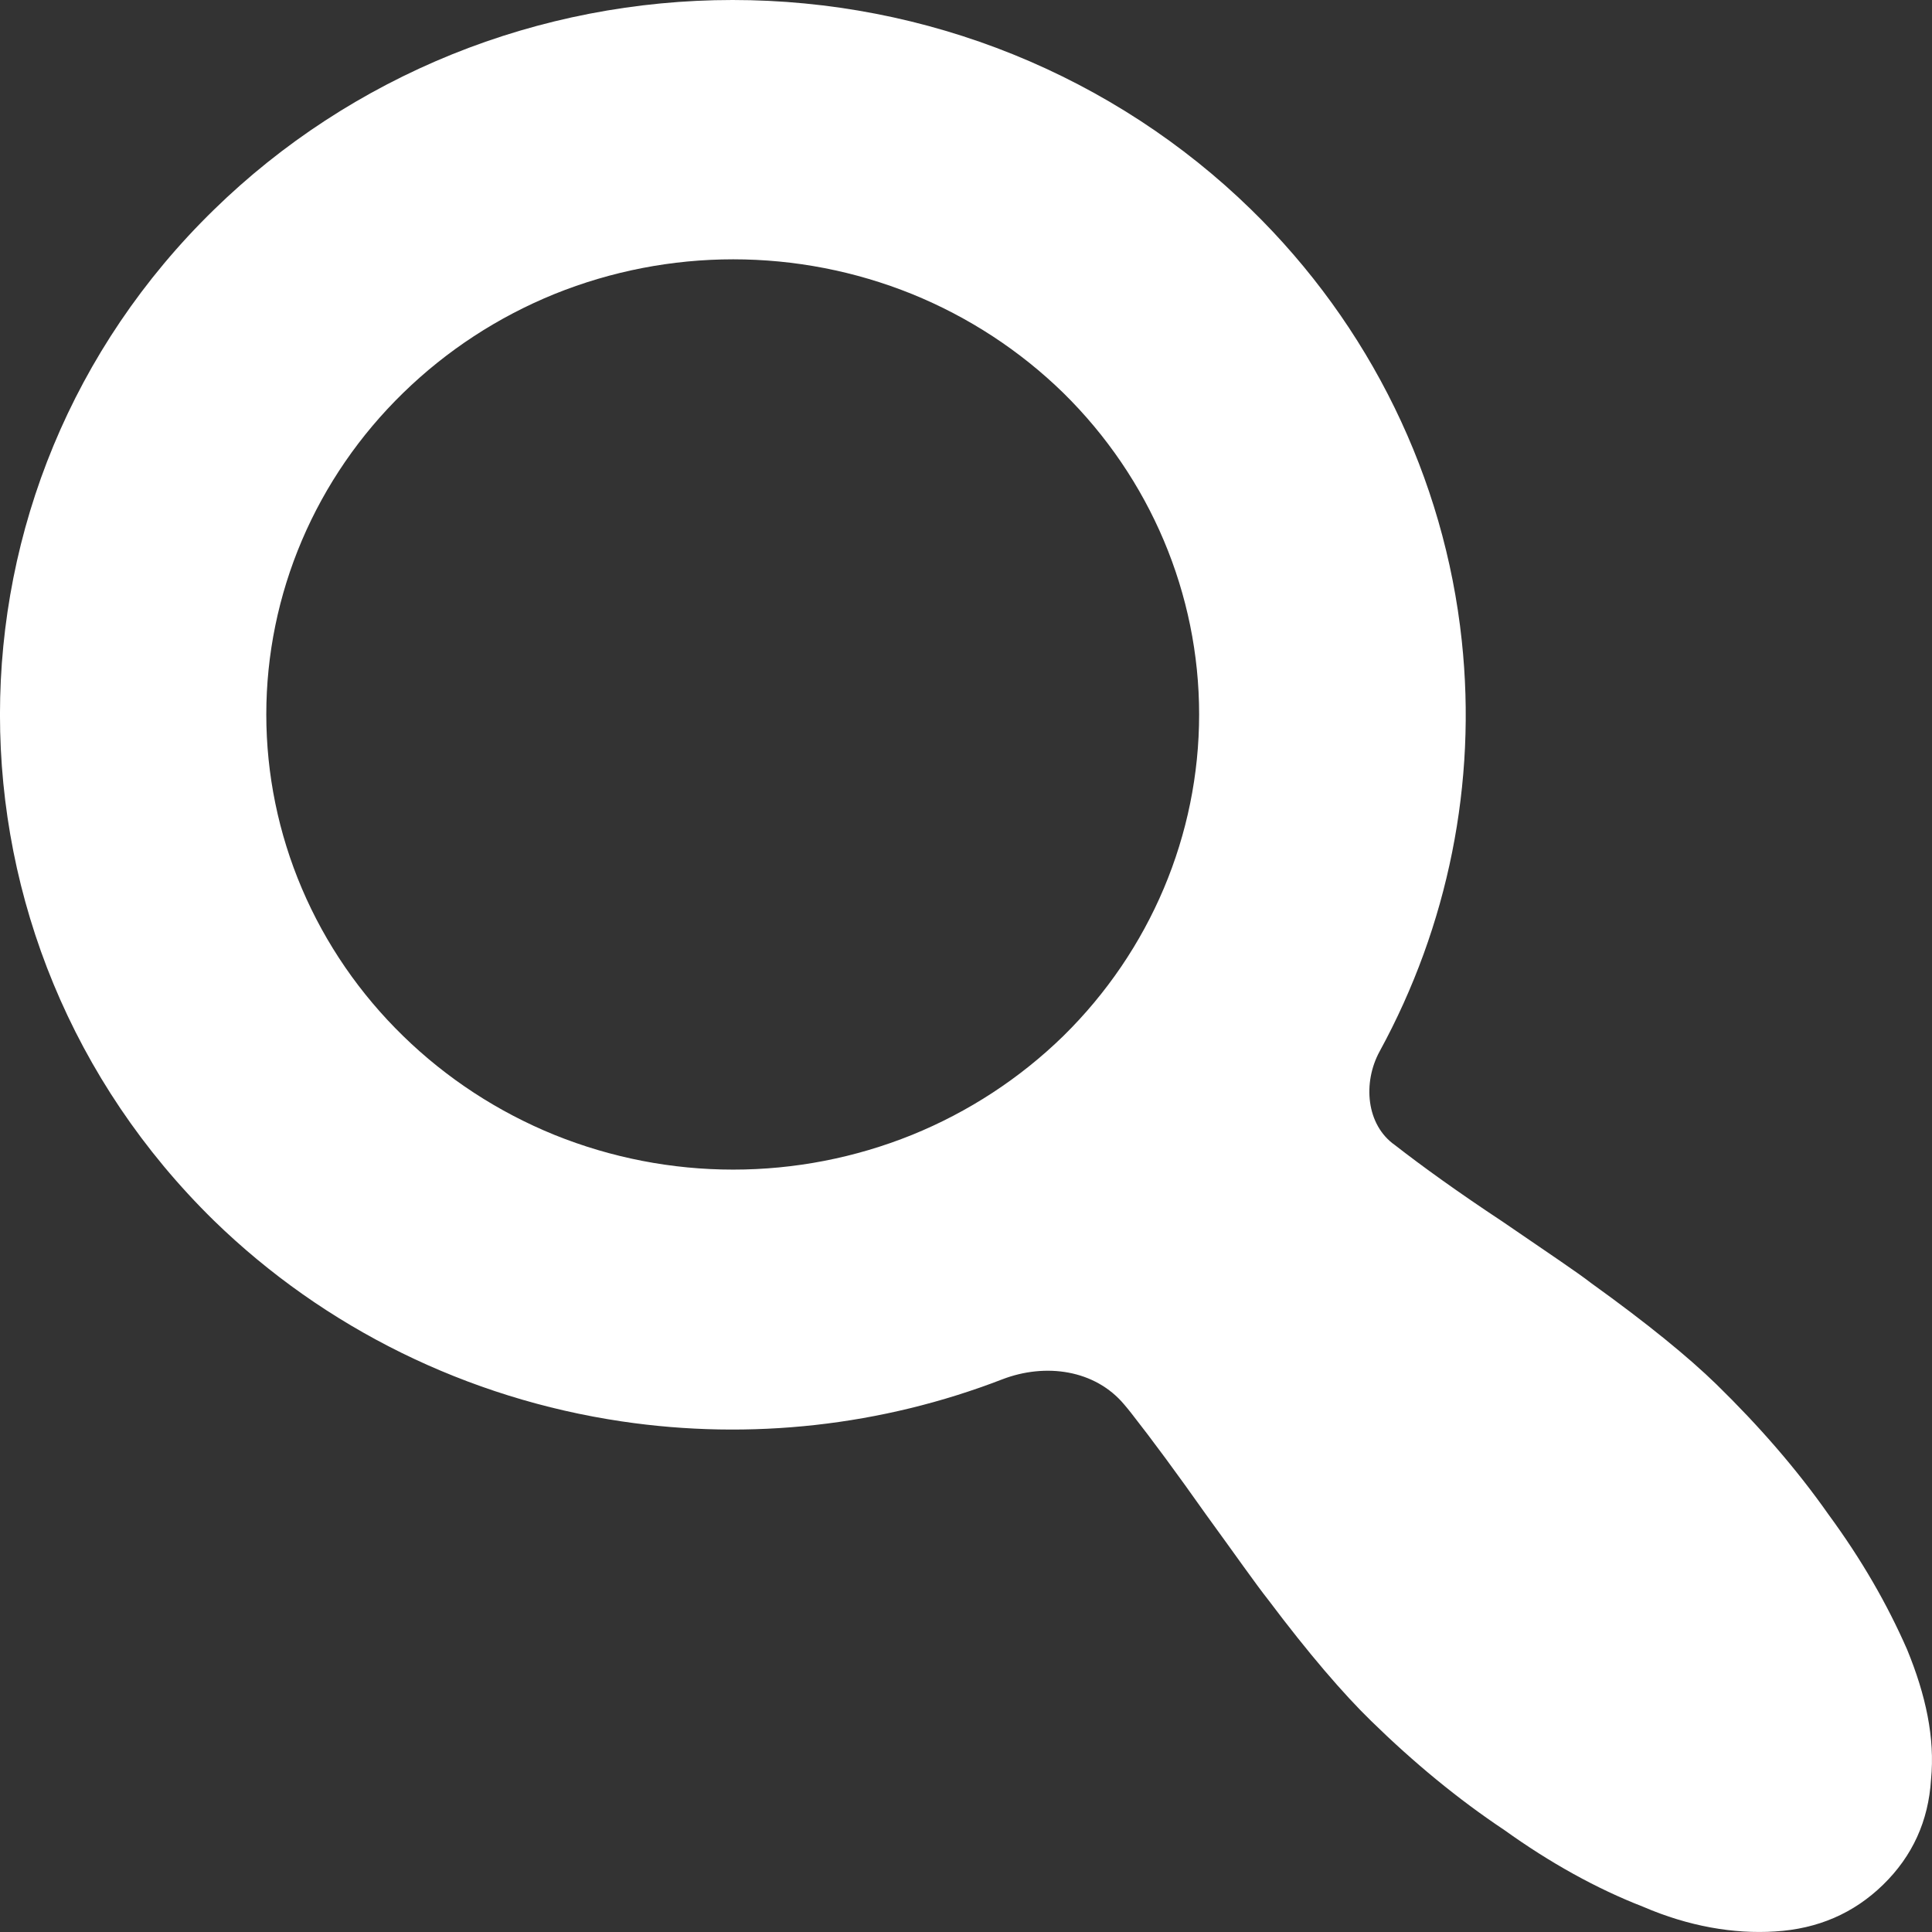 <svg width="18" height="18" viewBox="0 0 18 18" fill="none" xmlns="http://www.w3.org/2000/svg">
<rect x="0" y="0" width="18" height="18" fill="#333333" stroke="none"/>
<path d="M11.657 1.953C12.764 3.033 13.457 4.451 13.619 5.969C13.761 7.295 13.492 8.627 12.854 9.795C12.695 10.086 12.727 10.481 12.998 10.67C13.247 10.864 13.582 11.106 14.004 11.385C14.427 11.675 14.7 11.857 14.824 11.954C15.346 12.329 15.731 12.644 15.992 12.898C16.389 13.286 16.737 13.685 17.035 14.109C17.346 14.533 17.582 14.944 17.768 15.368C17.942 15.792 18.029 16.191 17.991 16.579C17.967 16.966 17.818 17.293 17.544 17.56C17.271 17.826 16.936 17.971 16.538 17.995C16.153 18.02 15.731 17.947 15.309 17.765C14.874 17.596 14.439 17.354 14.017 17.051C13.582 16.761 13.172 16.422 12.775 16.034C12.514 15.78 12.191 15.404 11.818 14.908C11.694 14.751 11.508 14.484 11.235 14.109C10.961 13.721 10.738 13.419 10.539 13.165C10.518 13.138 10.497 13.113 10.476 13.088C10.202 12.759 9.738 12.697 9.338 12.851C8.217 13.284 6.994 13.421 5.794 13.243C4.355 13.03 3.024 12.375 1.994 11.373C-0.665 8.769 -0.665 4.544 1.994 1.953C2.628 1.334 3.381 0.843 4.21 0.507C5.039 0.172 5.928 0 6.825 0C7.723 0 8.611 0.172 9.44 0.507C10.27 0.843 11.023 1.334 11.657 1.953ZM9.906 9.653C10.717 8.856 11.172 7.779 11.172 6.656C11.172 5.534 10.717 4.457 9.906 3.66C9.502 3.266 9.023 2.953 8.496 2.739C7.968 2.526 7.403 2.416 6.831 2.416C6.26 2.416 5.695 2.526 5.167 2.739C4.64 2.953 4.161 3.266 3.757 3.66C3.353 4.053 3.032 4.52 2.813 5.034C2.594 5.548 2.481 6.1 2.481 6.656C2.481 7.213 2.594 7.765 2.813 8.279C3.032 8.793 3.353 9.26 3.757 9.653C4.161 10.047 4.64 10.36 5.167 10.574C5.695 10.787 6.26 10.897 6.831 10.897C7.403 10.897 7.968 10.787 8.496 10.574C9.023 10.36 9.502 10.047 9.906 9.653Z" fill="white"/>
</svg>
